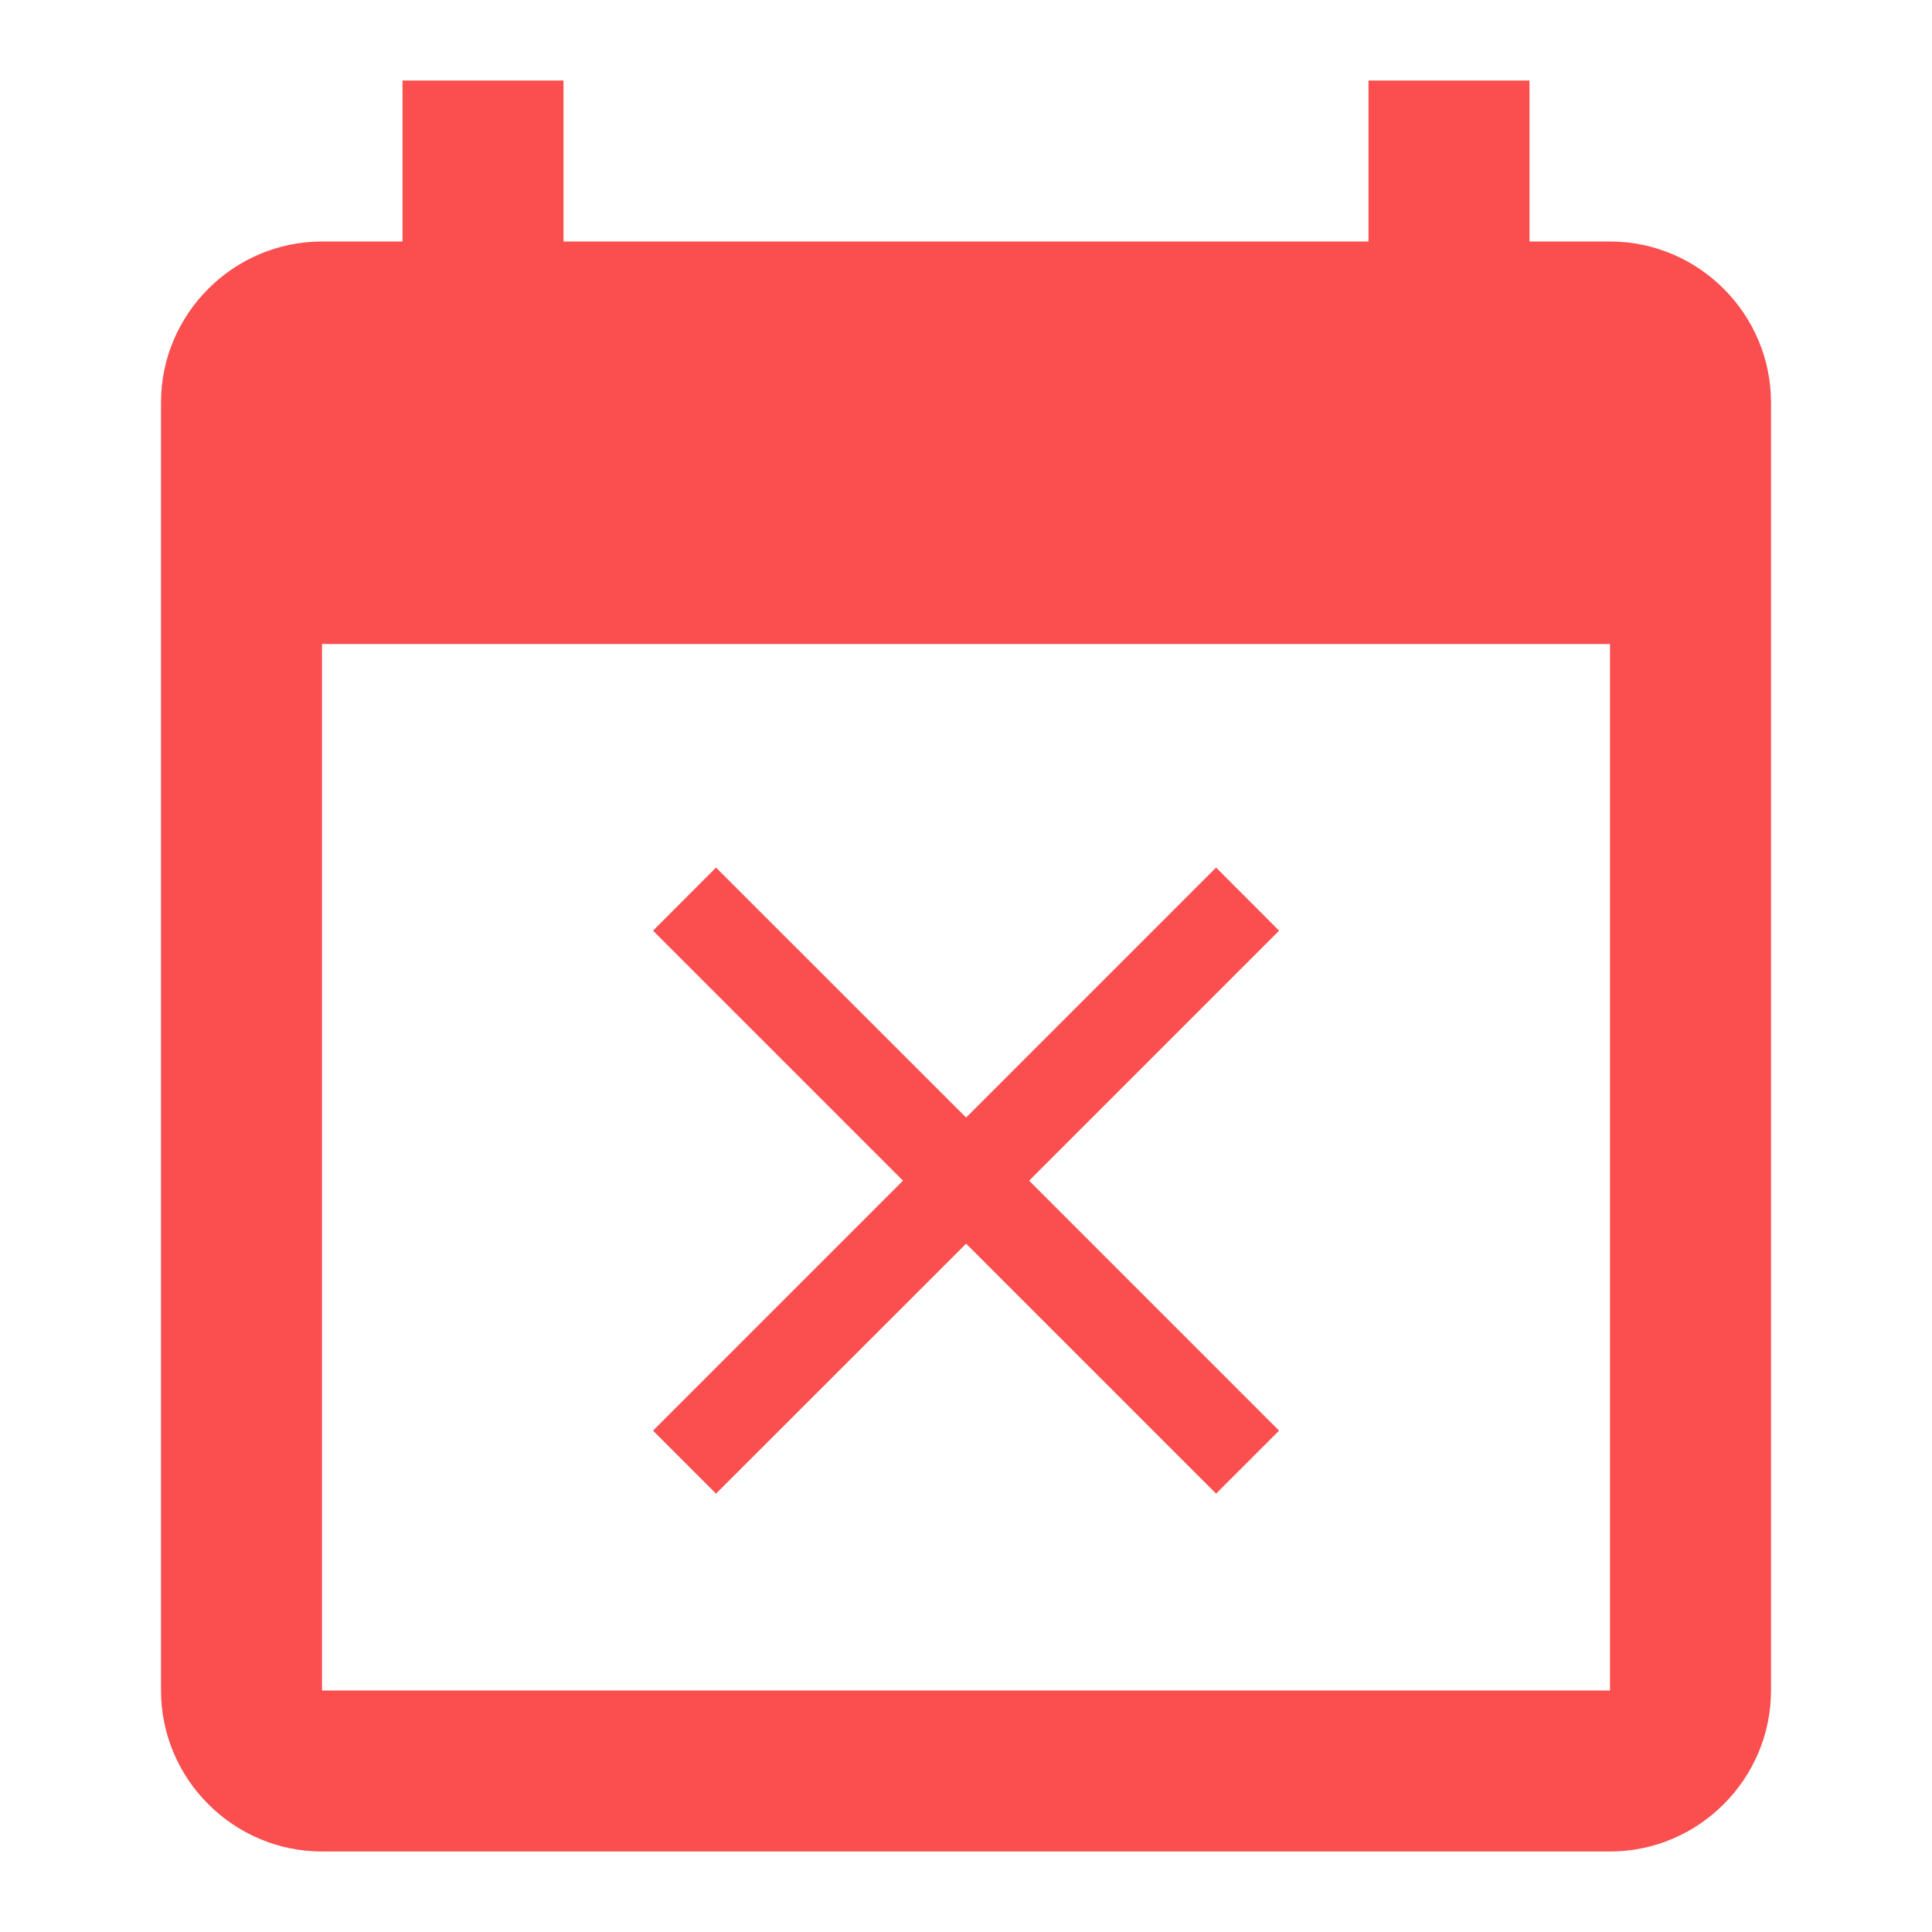 <svg width="18" height="18" viewBox="0 0 18 18" fill="none" xmlns="http://www.w3.org/2000/svg">
<g clip-path="url(#clip0_19035_161002)">
<g clip-path="url(#clip1_19035_161002)">
<path d="M11.917 8.671L11.33 8.083L9.001 10.412L6.671 8.083L6.084 8.671L8.413 11L6.084 13.329L6.671 13.916L9.001 11.587L11.33 13.916L11.917 13.329L9.588 11L11.917 8.671Z" fill="#FB4E4E"/>
</g>
<path d="M15 2.25H14.25V0.75H12.75V2.25H5.25V0.75H3.75V2.25H3C2.175 2.25 1.5 2.925 1.5 3.75V15.75C1.5 16.575 2.175 17.25 3 17.25H15C15.825 17.25 16.5 16.575 16.5 15.75V3.75C16.5 2.925 15.825 2.25 15 2.25ZM15 15.75H3V6H15V15.75Z" fill="#FB4E4E"/>
</g>
<defs>
<clipPath id="clip0_19035_161002">
<rect width="18" height="18" fill="white"/>
</clipPath>
<clipPath id="clip1_19035_161002">
<rect width="10" height="10" fill="white" transform="translate(4 6)"/>
</clipPath>
</defs>
</svg>
